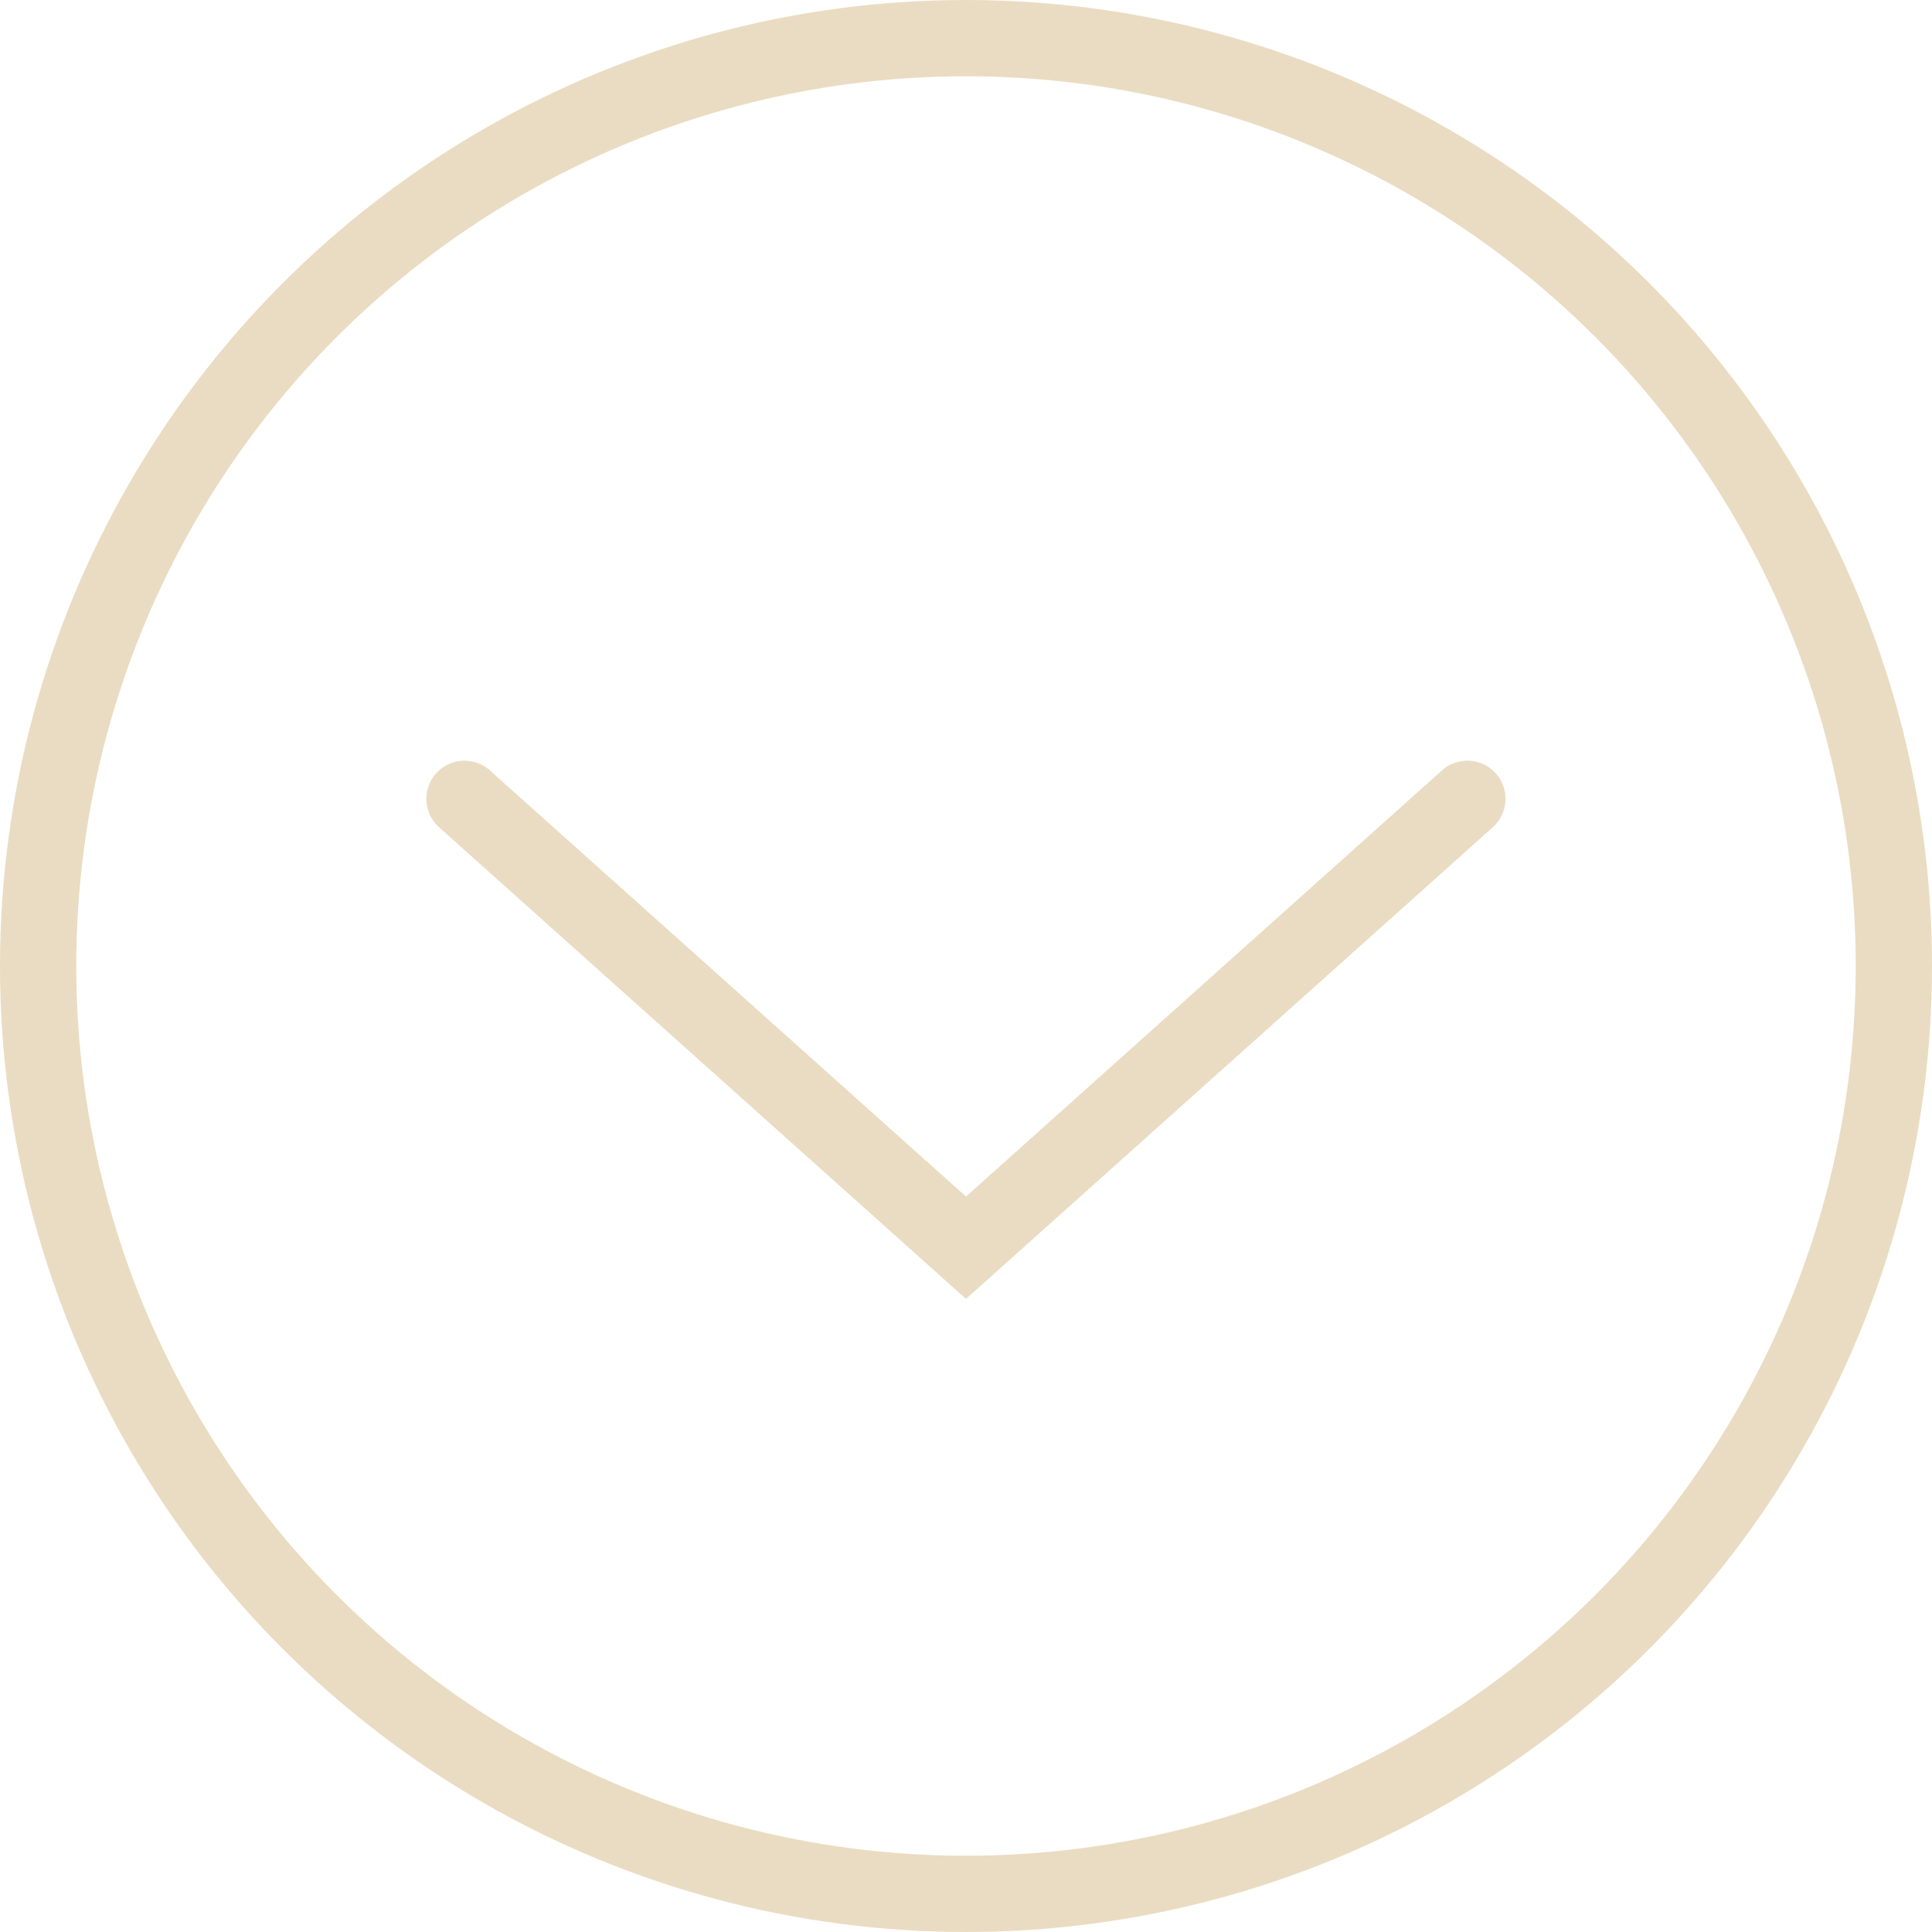<svg id="Scroll_Down" xmlns="http://www.w3.org/2000/svg" viewBox="0 0 126.66 126.66">
  <circle cx="63.33" cy="63.33" r="60.83" style="fill: none;stroke: #eadcc2;stroke-linecap: round;stroke-miterlimit: 10;stroke-width: 5px"/>
  <polyline points="96.2 52.37 63.33 81.8 30.45 52.37" style="fill: none;stroke: #eadcc2;stroke-linecap: round;stroke-miterlimit: 10;stroke-width: 5px"/>
</svg>
